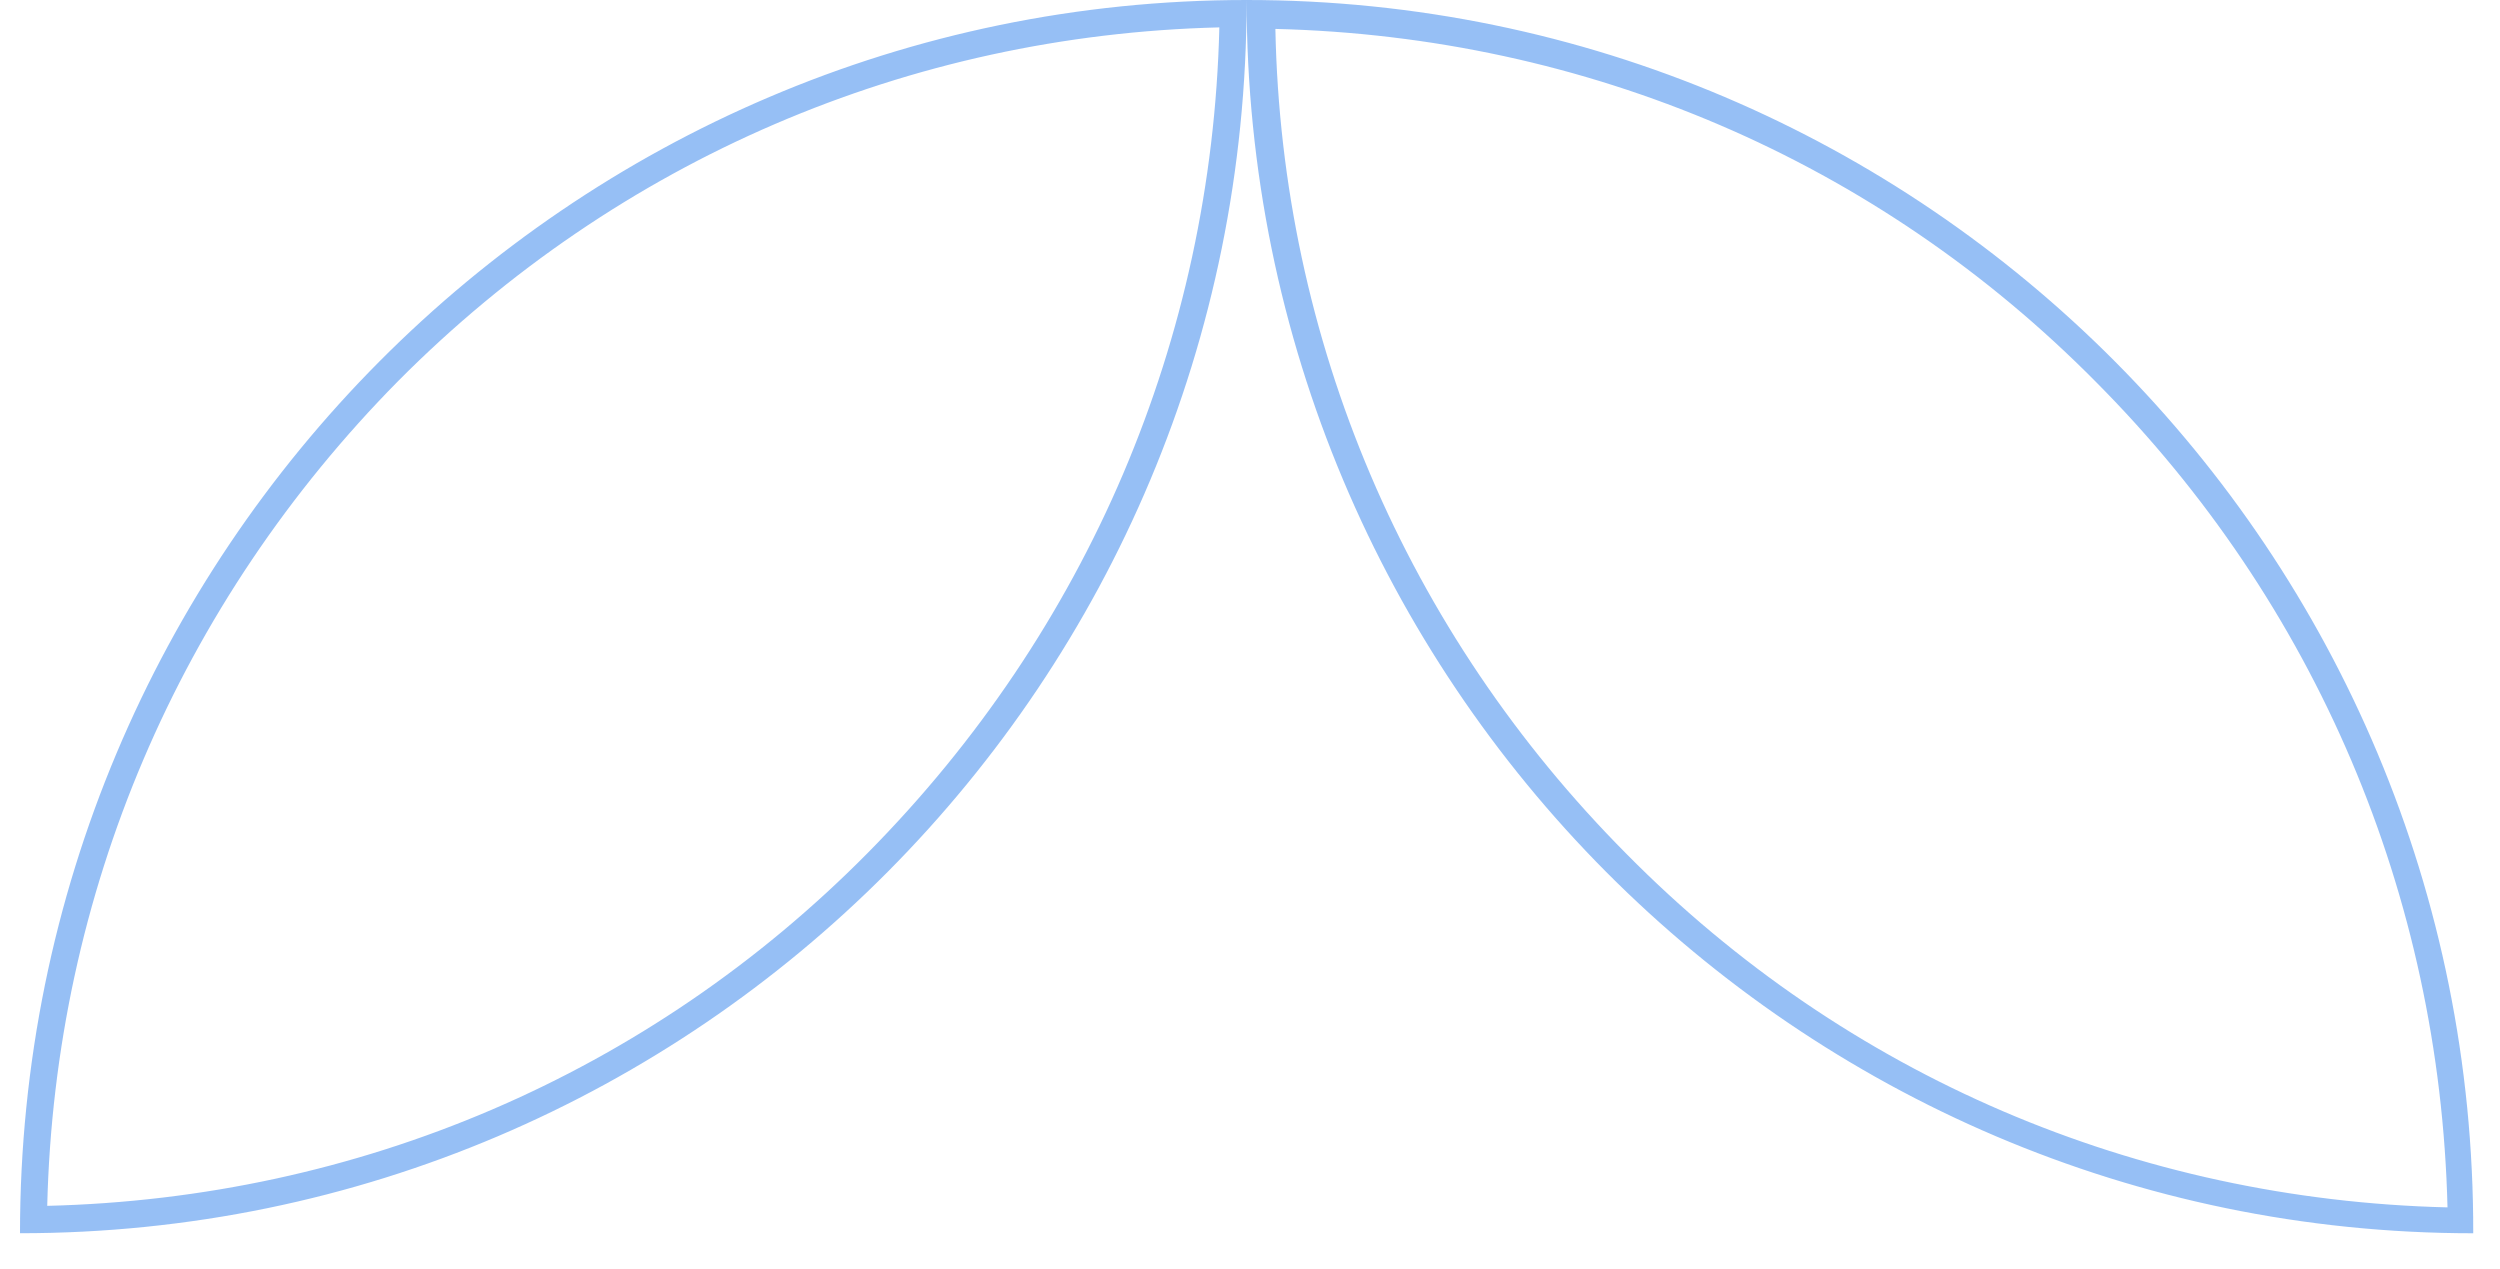 <svg width="65" height="33" viewBox="0 0 65 33" fill="none" xmlns="http://www.w3.org/2000/svg">
<path opacity="0.5" d="M33.16 0.752C41.231 0.95 48.791 4.157 54.5 9.936C60.209 15.676 63.438 23.277 63.635 31.392C55.563 31.194 48.004 27.987 42.295 22.208C36.546 16.428 33.318 8.828 33.16 0.752ZM32.412 1.38568e-05C32.412 17.695 46.704 32.065 64.304 32.065C64.344 14.37 50.051 1.30813e-05 32.412 1.38568e-05ZM1.228 31.352C1.425 23.237 4.654 15.676 10.363 9.896C16.072 4.156 23.632 0.91 31.703 0.712C31.506 8.828 28.278 16.389 22.569 22.168C16.859 27.948 9.3 31.154 1.228 31.352ZM0.52 32.064C18.159 32.064 32.412 17.695 32.412 1.38568e-05C14.812 1.46305e-05 0.52 14.37 0.52 32.064Z" fill="#2F80ED"/>
</svg>
